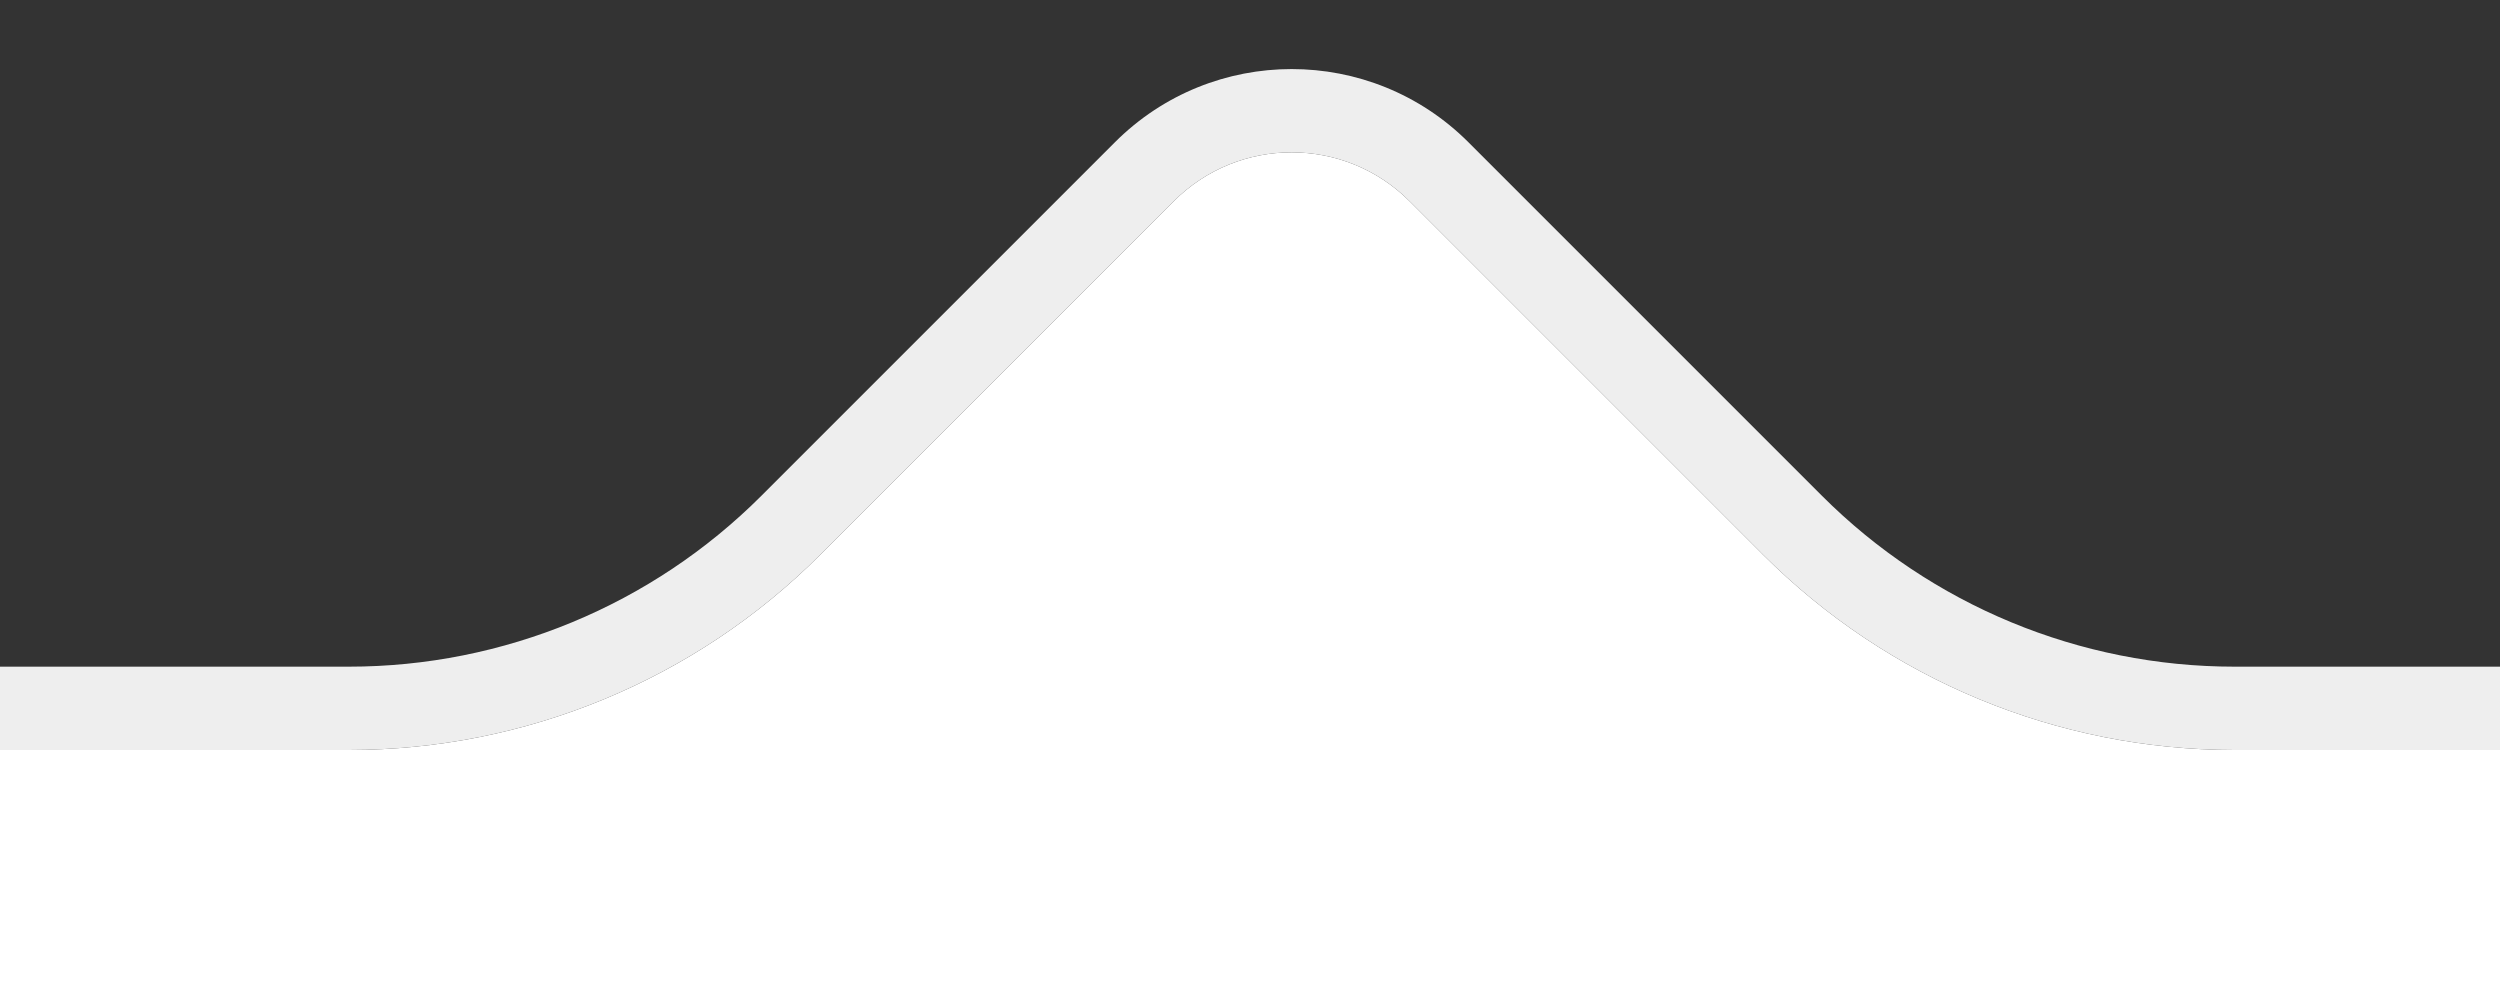 <?xml version="1.0" encoding="UTF-8"?>
<svg width="30px" height="12px" viewBox="0 0 30 12" version="1.1" xmlns="http://www.w3.org/2000/svg" xmlns:xlink="http://www.w3.org/1999/xlink">
    <rect x="0" y="0" width="30" height="12" fill="#333333" stroke="none"/>
    <!-- Generator: Sketch 48.2 (47327) - http://www.bohemiancoding.com/sketch -->
    <title>二级菜单箭头</title>
    <desc>Created with Sketch.</desc>
    <defs></defs>
    <g id="5-二级菜单-AITS-Copy" stroke="none" stroke-width="1" fill="none" fill-rule="evenodd" transform="translate(-516, -52)">
        <g id="二级菜单箭头" transform="translate(516, 52)">
            <path d="M0,9 L0,8 L4.186,8 C6.043,8 7.823,7.263 9.136,5.95 L13.379,1.707 C14.55,0.536 16.45,0.536 17.621,1.707 L21.864,5.95 C23.177,7.263 24.957,8 26.814,8 L30,8 L30,9 L26.814,9 C24.692,9 22.657,8.157 21.157,6.657 L16.914,2.414 C16.133,1.633 14.867,1.633 14.086,2.414 L9.843,6.657 C8.343,8.157 6.308,9 4.186,9 L0,9 Z" id="Combined-Shape" fill="#EEEEEE" fill-rule="nonzero"></path>
            <path d="M0,9 L0,12 L30,12 L30,9 L26.814,9 C24.692,9 22.657,8.157 21.157,6.657 L16.914,2.414 C16.133,1.633 14.867,1.633 14.086,2.414 L9.843,6.657 C8.343,8.157 6.308,9 4.186,9 L0,9 Z" id="Path" fill="#FFFFFF"></path>
        </g>
    </g>
</svg>